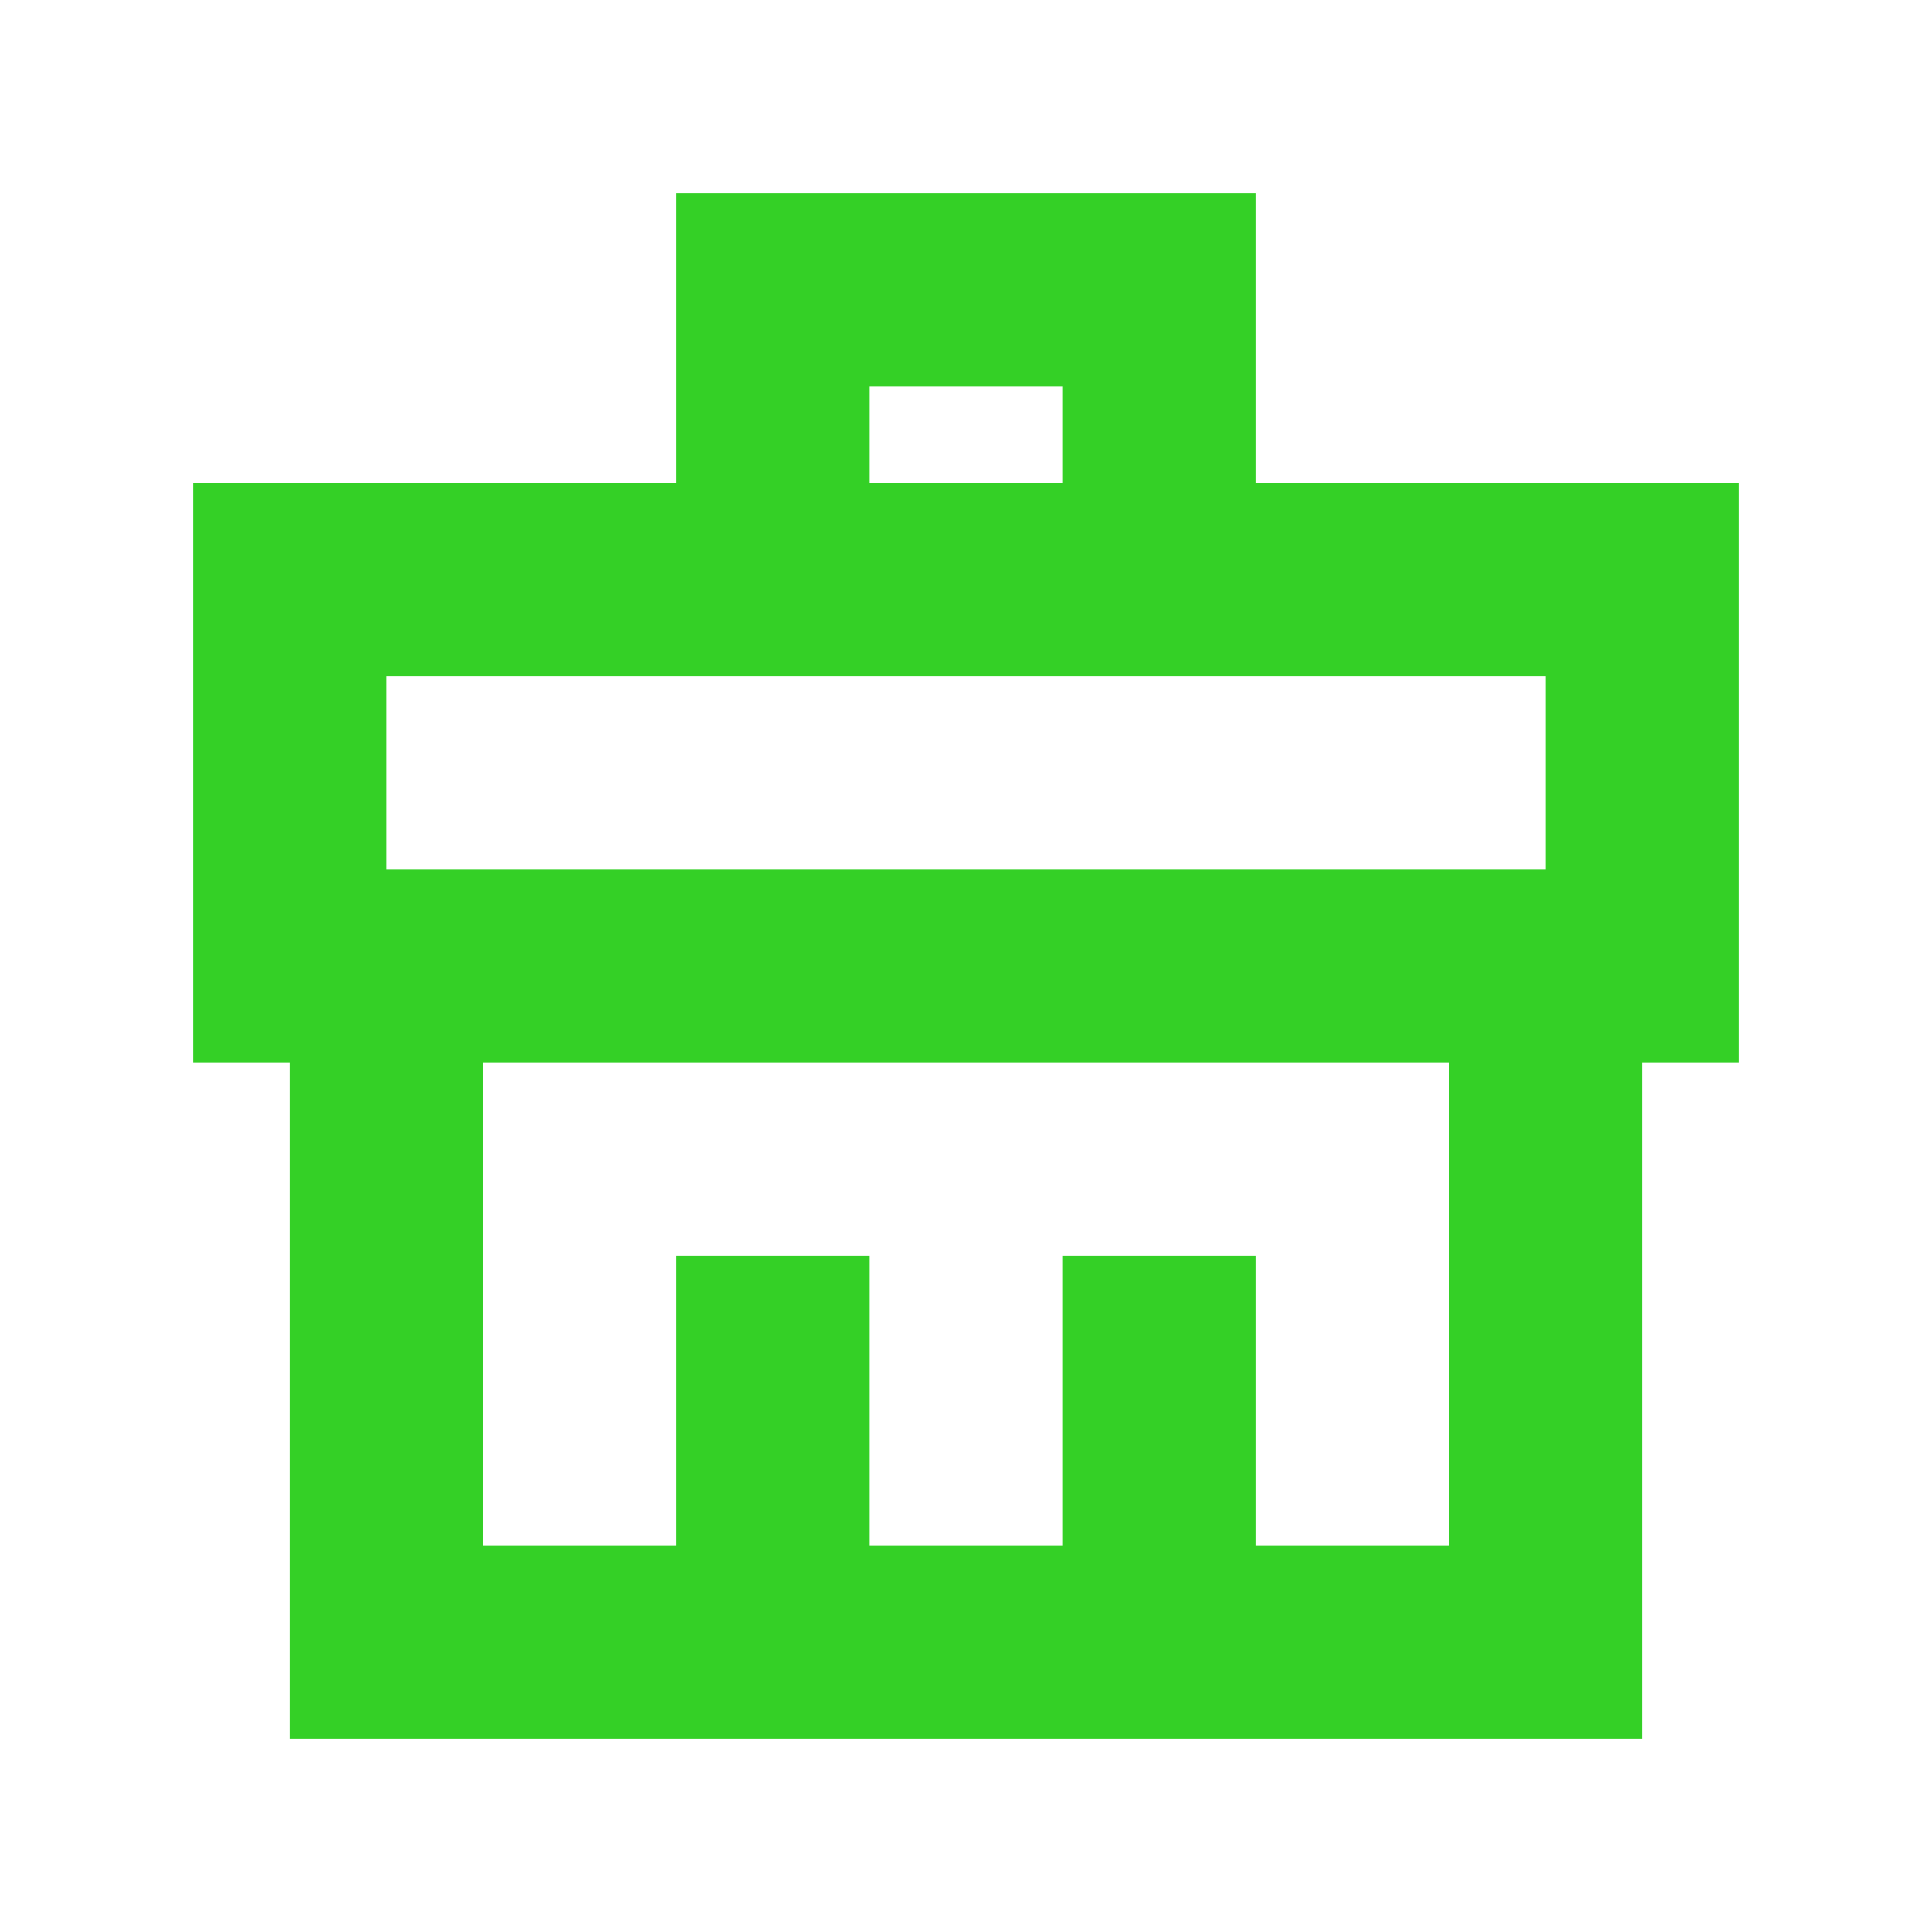 <svg width="20" height="20" viewBox="0 0 20 20" fill="none" xmlns="http://www.w3.org/2000/svg">
<path d="M18 5H2L2 11L3 11V18H17V11L18 11V5ZM15 16H5V11H15V16ZM16 9H4V7H16V9Z" fill="#34D026"/>
<rect x="8" y="3" width="4" height="3" stroke="#34D026" stroke-width="2"/>
<rect x="7" y="13" width="2" height="3" fill="#34D026"/>
<rect x="11" y="13" width="2" height="3" fill="#34D026"/>
</svg>
